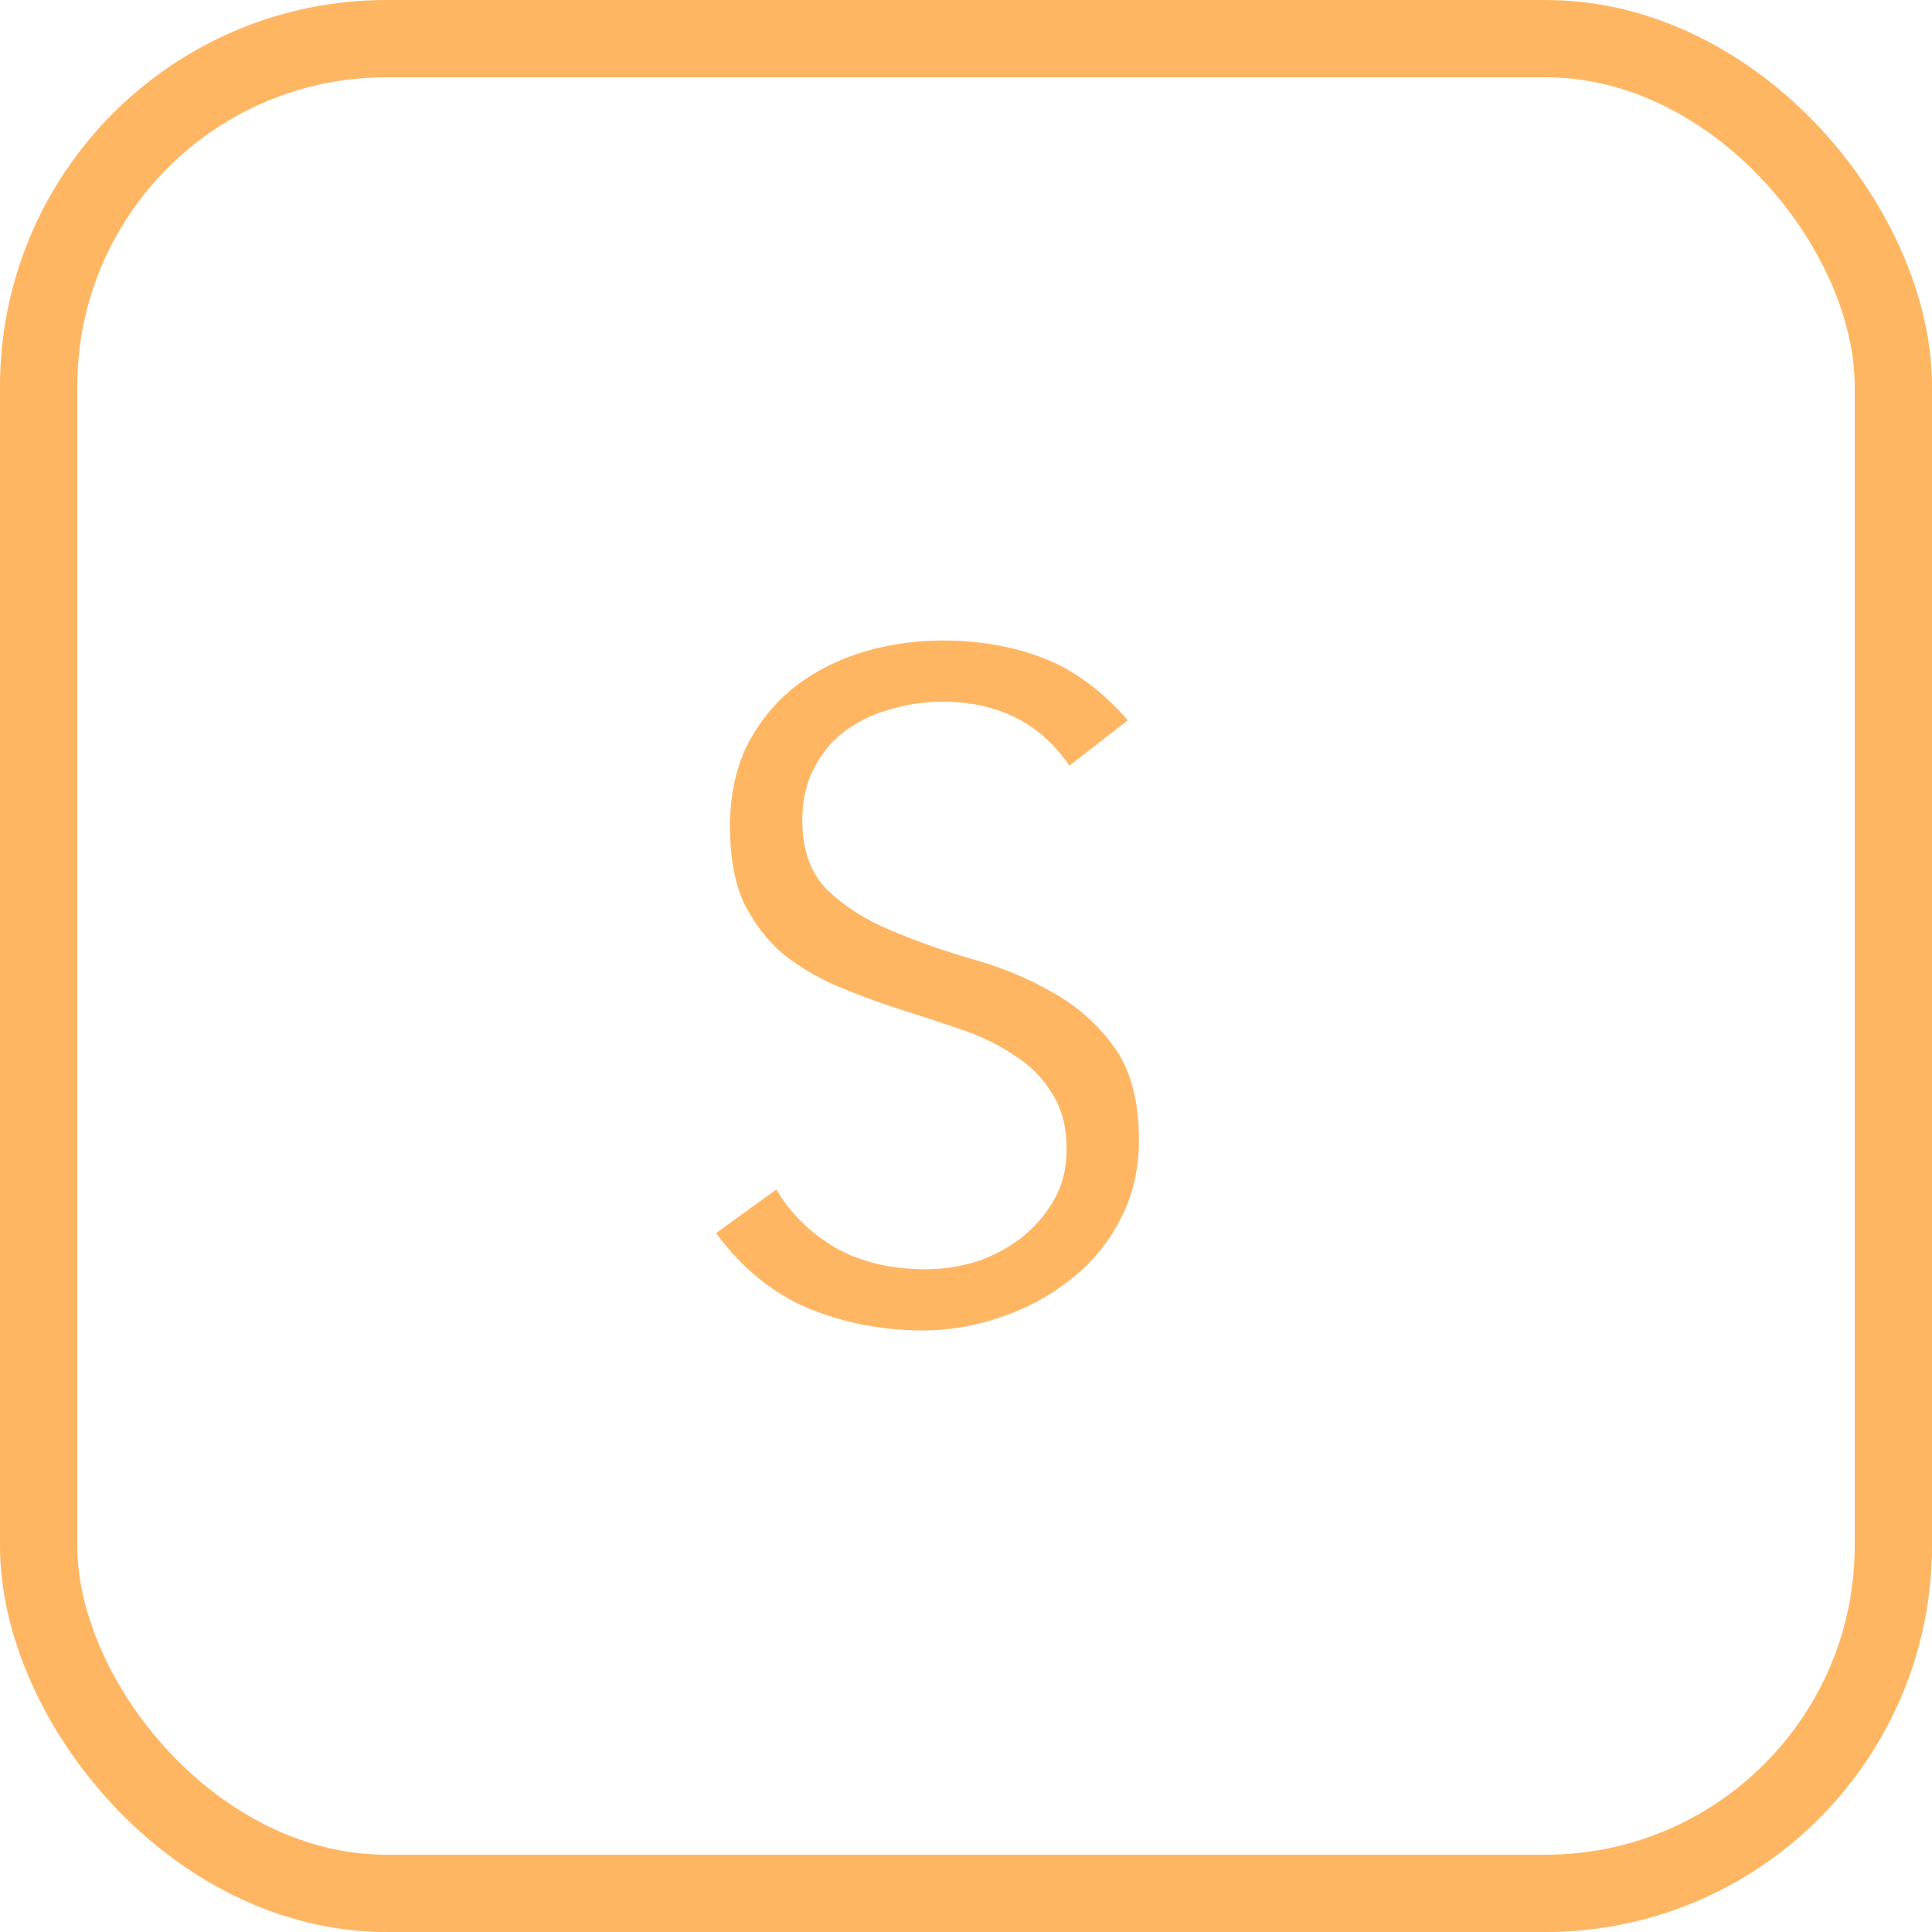 <svg width="25" height="25" viewBox="0 0 25 25" fill="none" xmlns="http://www.w3.org/2000/svg">
<rect x="0.5" y="0.5" width="24" height="24" rx="4.5" stroke="#FFB662"/>
<path d="M13.838 9.908C13.462 9.356 12.914 9.08 12.194 9.08C11.97 9.08 11.75 9.112 11.534 9.176C11.318 9.232 11.122 9.324 10.946 9.452C10.778 9.572 10.642 9.732 10.538 9.932C10.434 10.124 10.382 10.352 10.382 10.616C10.382 11 10.49 11.3 10.706 11.516C10.922 11.724 11.19 11.896 11.51 12.032C11.83 12.168 12.178 12.292 12.554 12.404C12.938 12.508 13.29 12.652 13.61 12.836C13.93 13.012 14.198 13.248 14.414 13.544C14.63 13.84 14.738 14.244 14.738 14.756C14.738 15.14 14.654 15.488 14.486 15.8C14.326 16.104 14.11 16.36 13.838 16.568C13.574 16.776 13.274 16.936 12.938 17.048C12.61 17.16 12.278 17.216 11.942 17.216C11.422 17.216 10.926 17.12 10.454 16.928C9.99 16.728 9.594 16.404 9.266 15.956L10.046 15.392C10.23 15.704 10.486 15.956 10.814 16.148C11.142 16.332 11.53 16.424 11.978 16.424C12.194 16.424 12.41 16.392 12.626 16.328C12.842 16.256 13.034 16.156 13.202 16.028C13.378 15.892 13.522 15.728 13.634 15.536C13.746 15.344 13.802 15.124 13.802 14.876C13.802 14.58 13.738 14.336 13.61 14.144C13.49 13.944 13.326 13.78 13.118 13.652C12.918 13.516 12.686 13.404 12.422 13.316C12.166 13.228 11.898 13.14 11.618 13.052C11.346 12.964 11.078 12.864 10.814 12.752C10.558 12.64 10.326 12.5 10.118 12.332C9.918 12.156 9.754 11.94 9.626 11.684C9.506 11.42 9.446 11.092 9.446 10.7C9.446 10.292 9.522 9.936 9.674 9.632C9.834 9.328 10.042 9.076 10.298 8.876C10.562 8.676 10.858 8.528 11.186 8.432C11.514 8.336 11.85 8.288 12.194 8.288C12.674 8.288 13.11 8.364 13.502 8.516C13.894 8.668 14.258 8.936 14.594 9.32L13.838 9.908Z" fill="#FFB662"/>
</svg>
